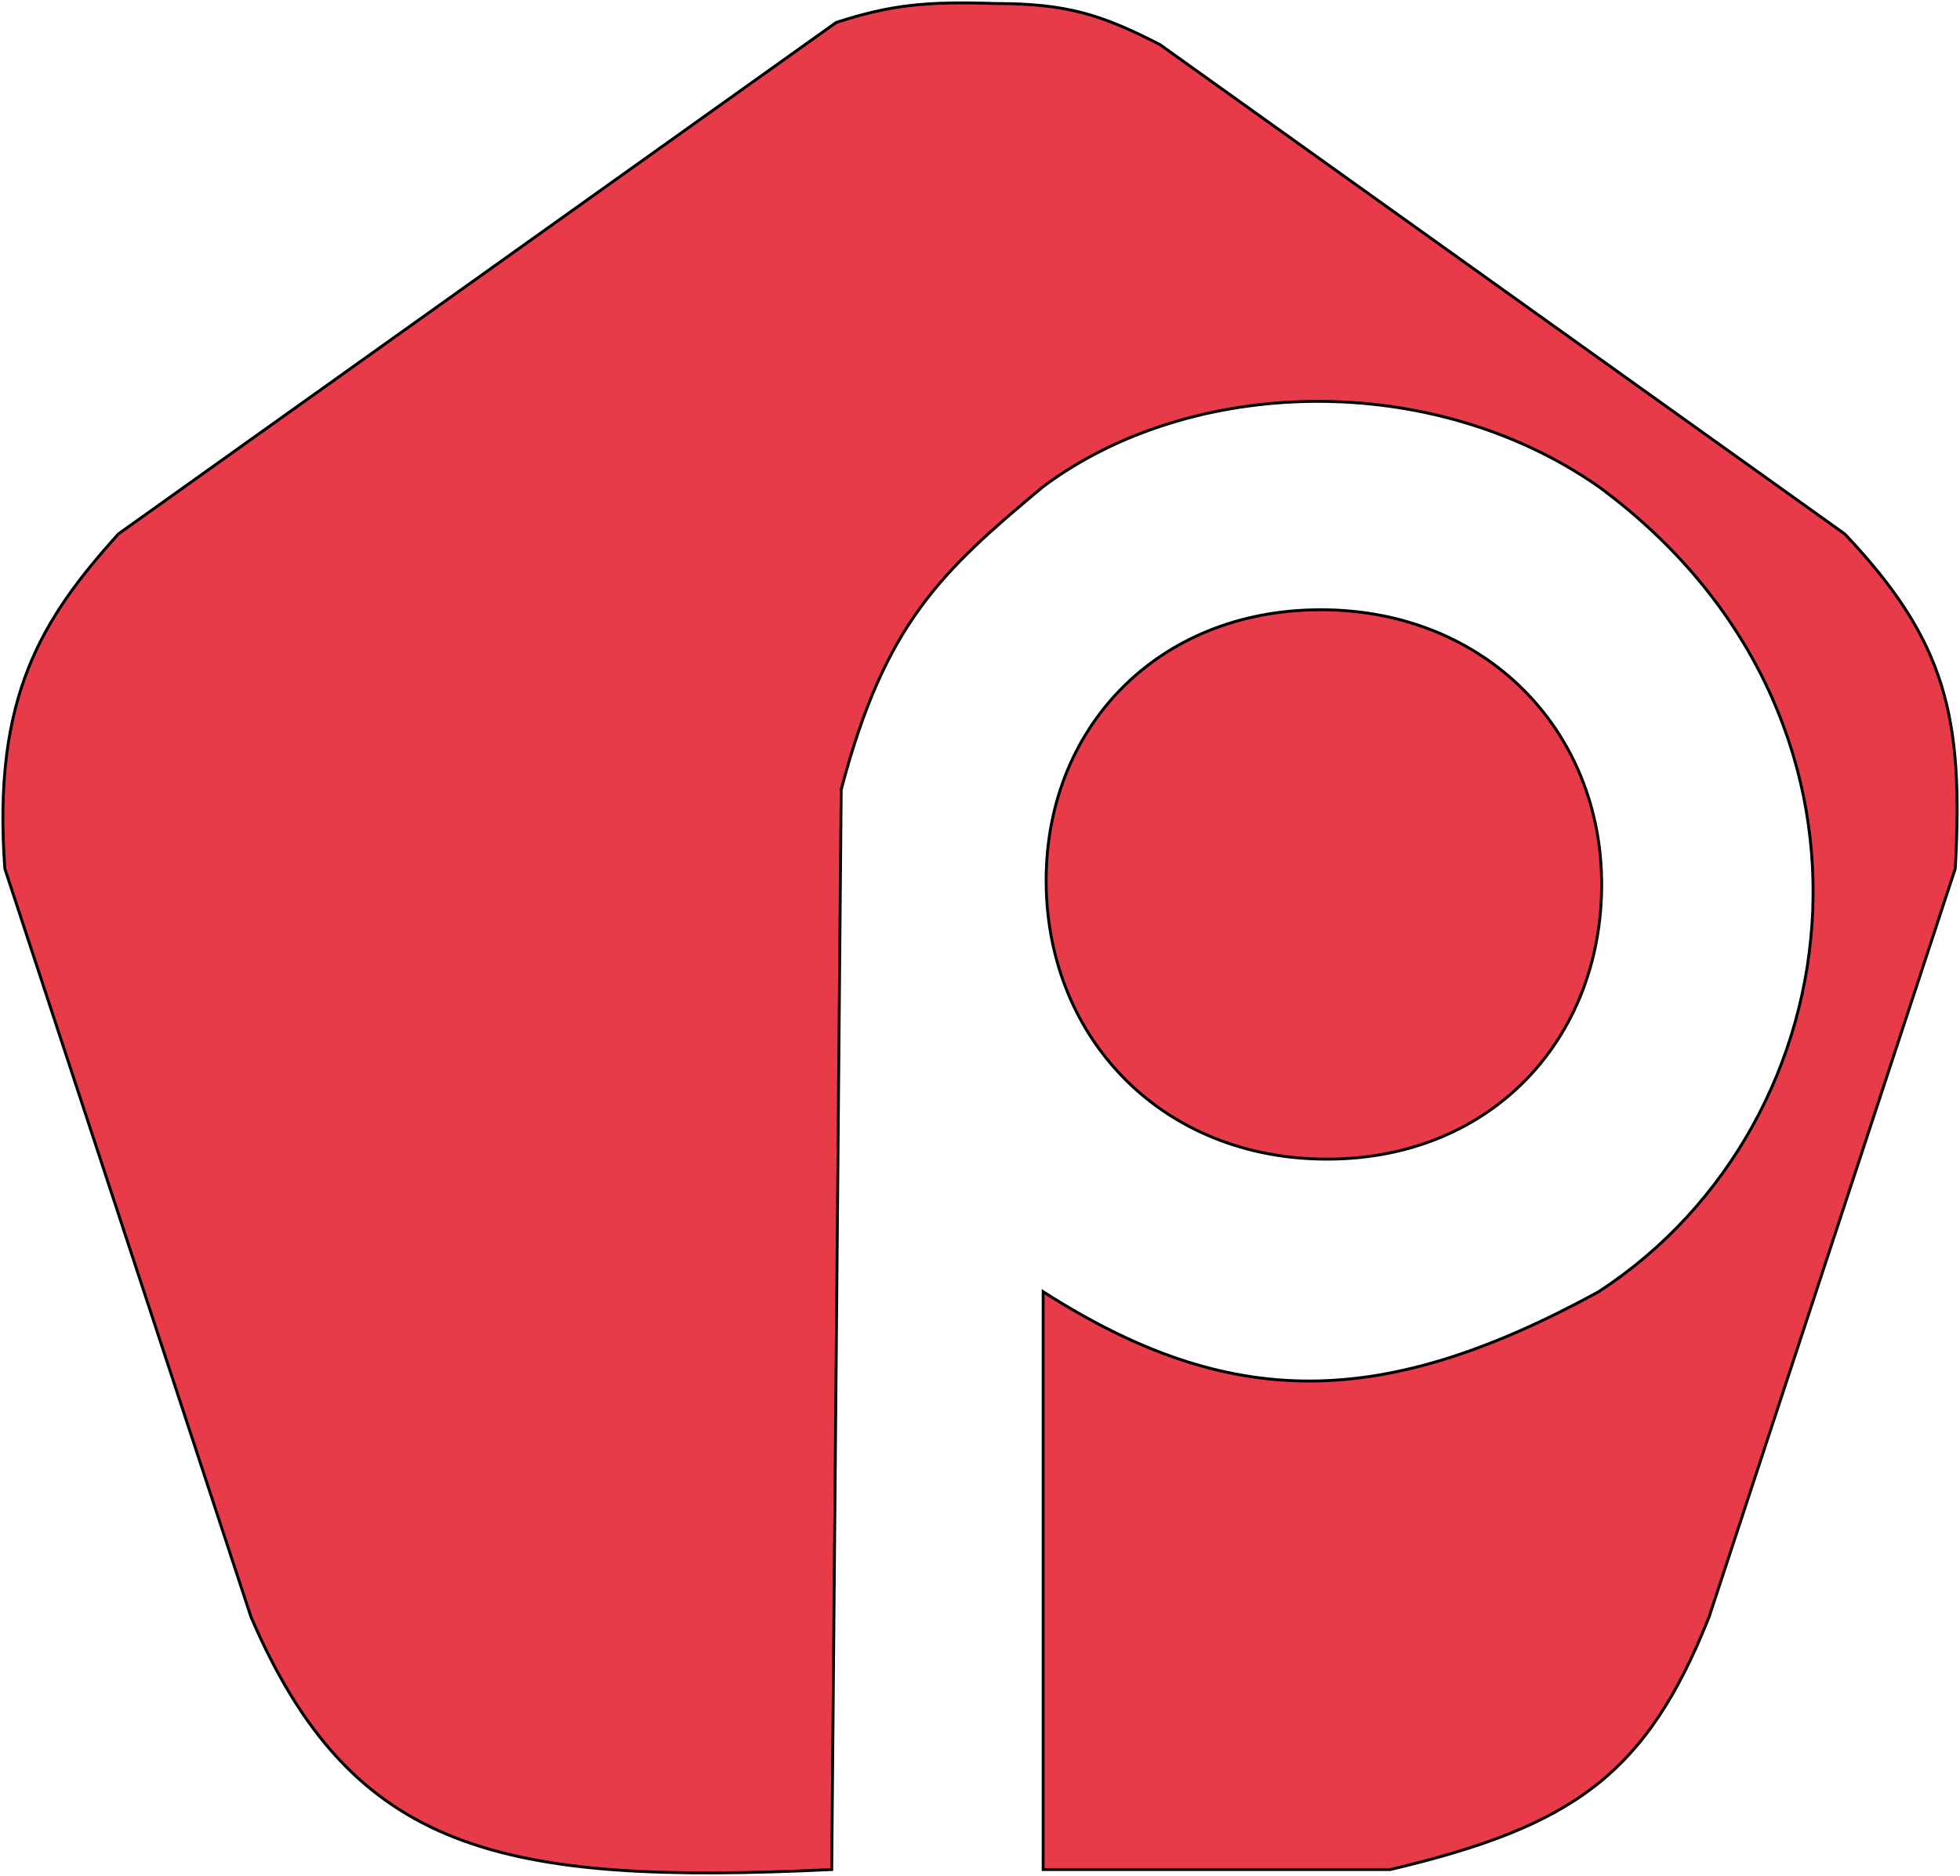 <svg viewBox="0 0 676 647" fill="none" xmlns="http://www.w3.org/2000/svg">
<g id="LogoVetorPentago">
<path d="M86.57 557.714C121.512 639.093 172.547 650.28 286.854 644.836L290.12 272.389C305.169 215.044 324.626 197.171 359.784 167.842C410.898 129.726 493.625 127.548 551.361 167.842C657.989 246.252 641.661 386.737 551.361 445.544C476.689 486.365 424.385 486.862 359.784 445.544V644.836H479.52C542.354 629.993 567.801 612.245 589.458 557.714L674.362 299.615C677.244 247.42 671.343 221.254 636.264 184.178L400.059 15.378C380.368 5.291 368.421 1.209 343.411 1.221C318.68 0.37 306.693 1.861 288.396 7.755L40.807 184.178C14.618 213.334 -2.673 240.058 1.666 299.615L86.57 557.714Z" fill="#E73B49"/>
<path d="M457.704 399.805C514.306 399.805 552.404 358.422 552.404 305.06C552.404 251.698 512.129 210.315 455.527 210.315C398.925 210.315 360.148 251.509 360.827 305.06C361.506 358.611 401.102 399.805 457.704 399.805Z" fill="#E73B49"/>
<path d="M86.57 557.714C121.512 639.093 172.547 650.28 286.854 644.836L290.12 272.389C305.169 215.044 324.626 197.171 359.784 167.842C410.898 129.726 493.625 127.548 551.361 167.842C657.989 246.252 641.661 386.737 551.361 445.544C476.689 486.365 424.385 486.862 359.784 445.544V644.836H479.52C542.354 629.993 567.801 612.245 589.458 557.714L674.362 299.615C677.244 247.42 671.343 221.254 636.264 184.178L400.059 15.378C380.368 5.291 368.421 1.209 343.411 1.221C318.68 0.37 306.693 1.861 288.396 7.755L40.807 184.178C14.618 213.334 -2.673 240.058 1.666 299.615L86.57 557.714Z" stroke="black"/>
<path d="M457.704 399.805C514.306 399.805 552.404 358.422 552.404 305.06C552.404 251.698 512.129 210.315 455.527 210.315C398.925 210.315 360.148 251.509 360.827 305.06C361.506 358.611 401.102 399.805 457.704 399.805Z" stroke="black"/>
</g>
</svg>

